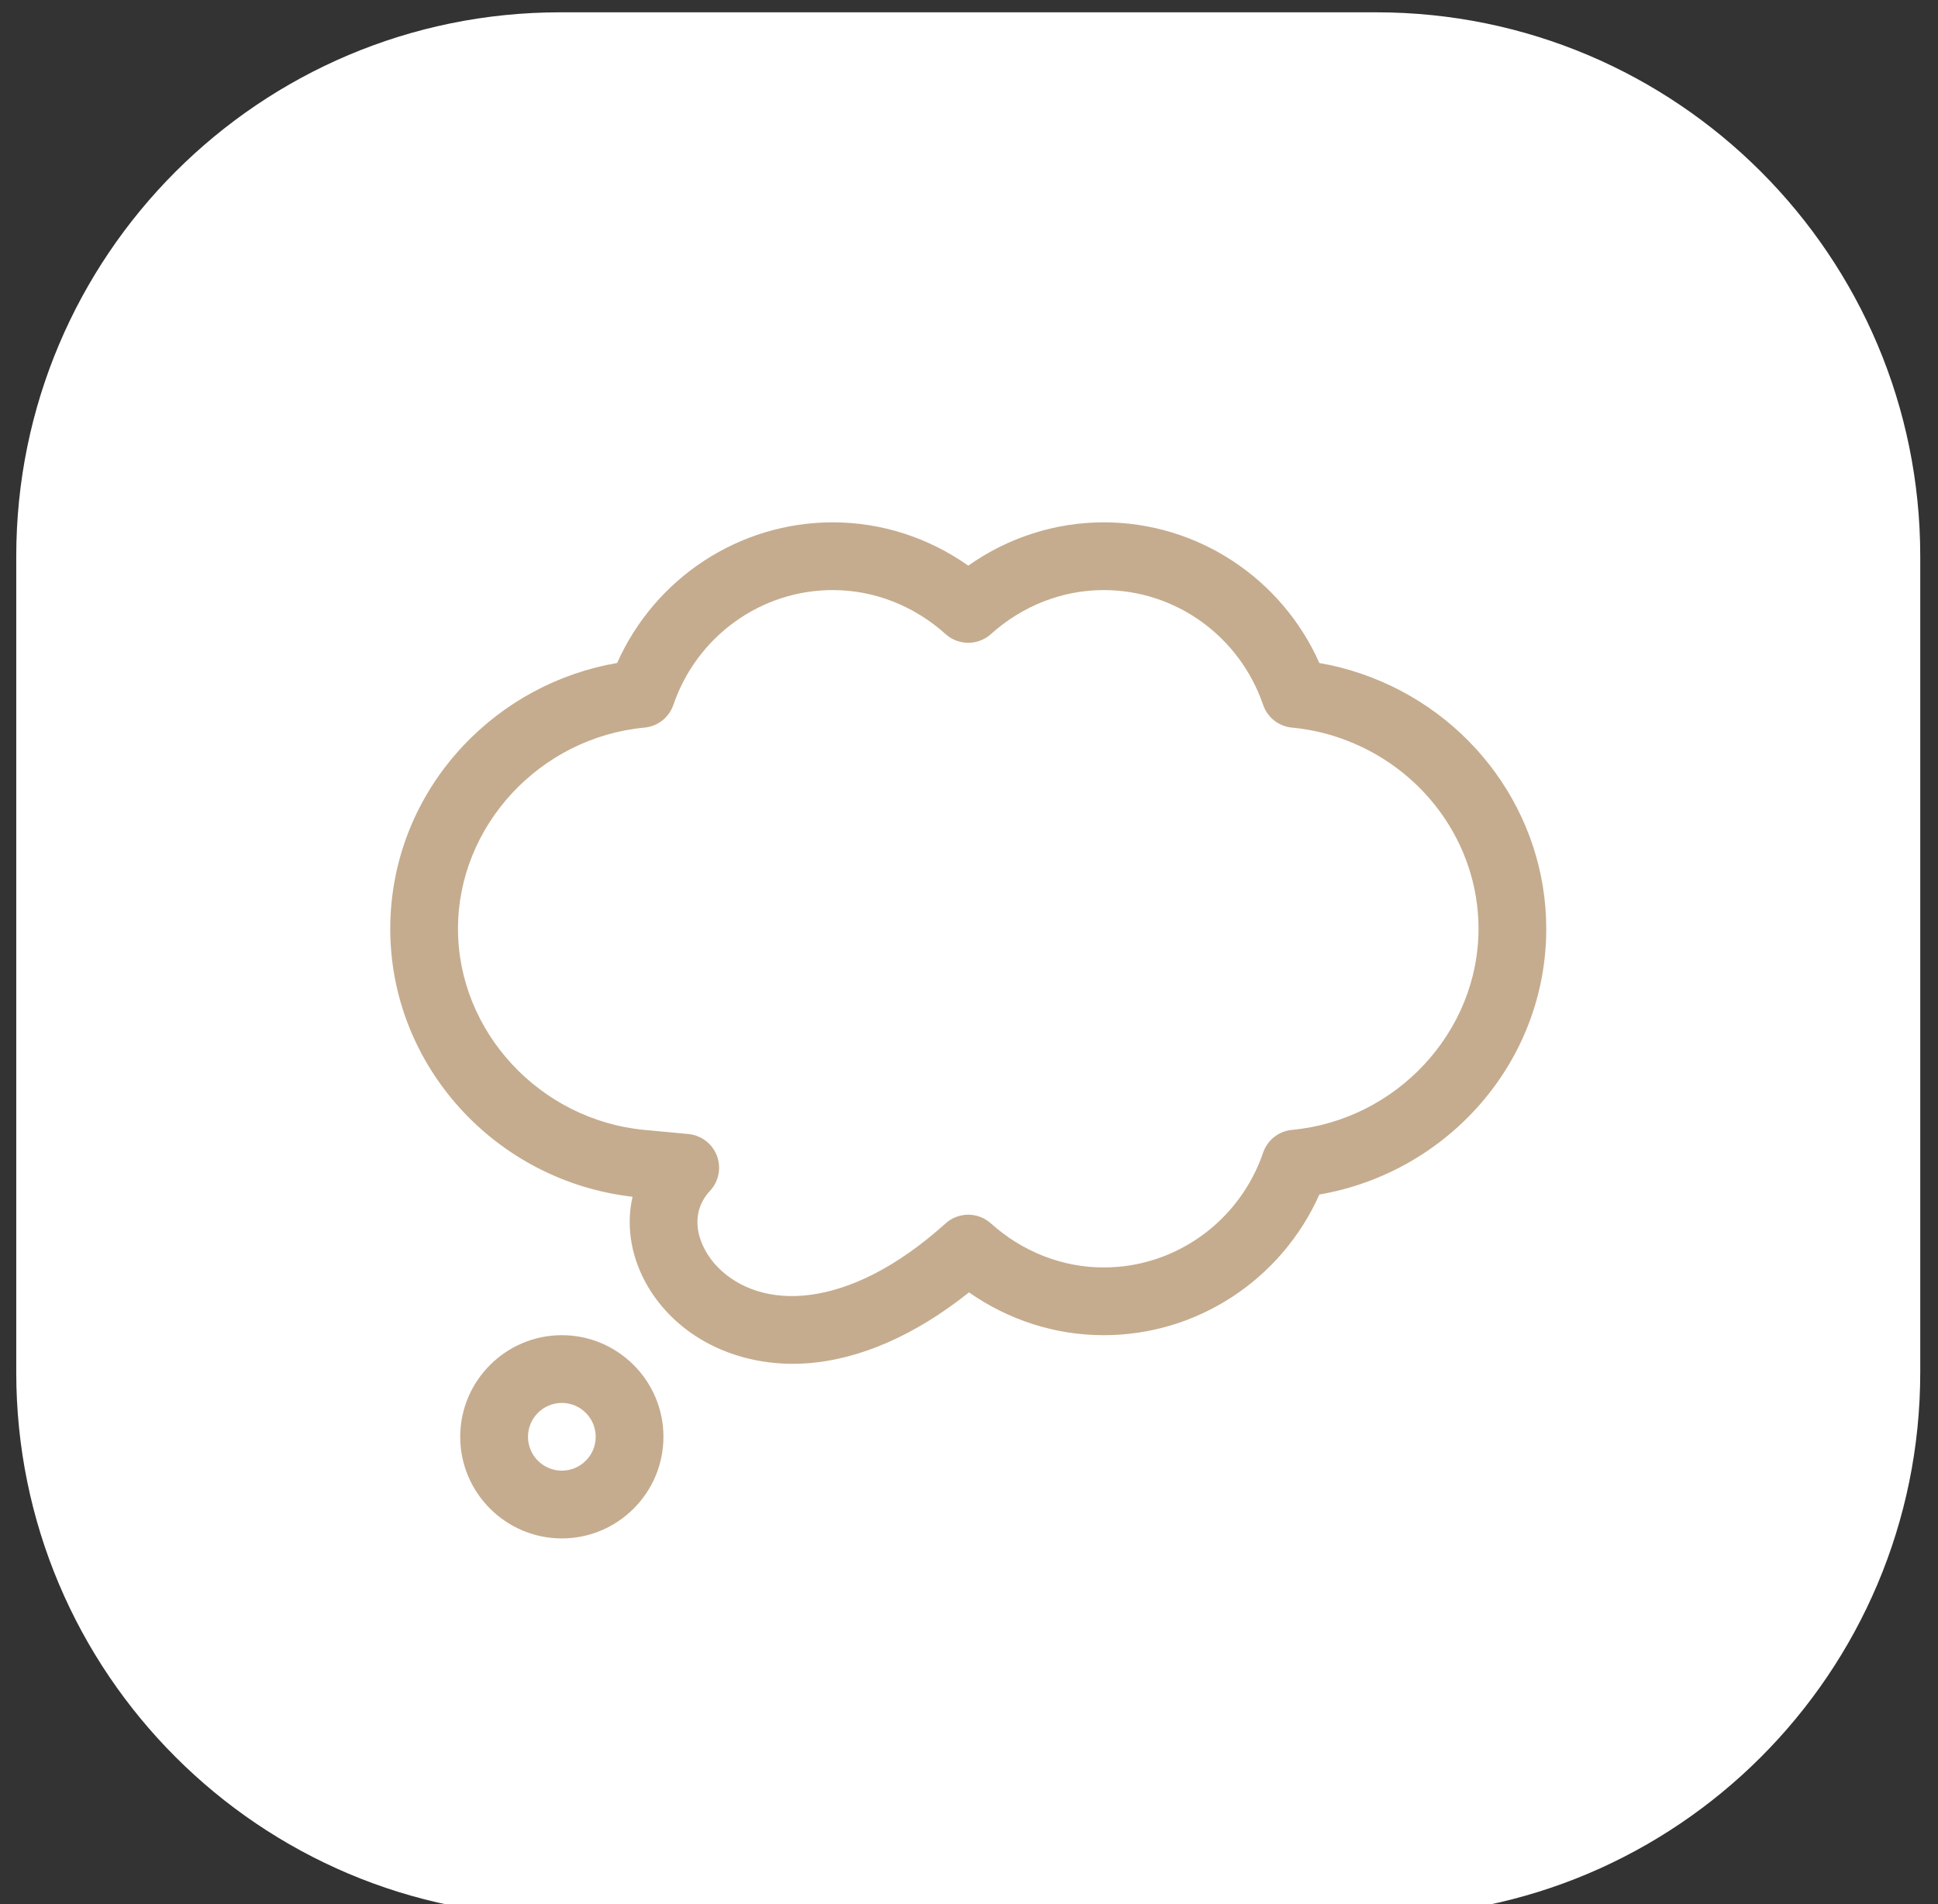 <svg width="57" height="56" viewBox="0 0 57 56" fill="none" xmlns="http://www.w3.org/2000/svg">
<rect x="0" y="0" width="57" height="56" fill="#333333" stroke="none"/>
<g clip-path="url(#clip0_326_1620)">
<path d="M40.478 0.362H16.478C7.641 0.362 0.478 7.525 0.478 16.362V40.362C0.478 49.198 7.641 56.362 16.478 56.362H40.478C49.314 56.362 56.478 49.198 56.478 40.362V16.362C56.478 7.525 49.314 0.362 40.478 0.362Z" fill="white"/>
<path d="M13.536 42.256C13.536 43.904 14.877 45.245 16.525 45.245C18.172 45.245 19.513 43.904 19.513 42.256C19.513 40.609 18.172 39.268 16.525 39.268C14.877 39.268 13.536 40.609 13.536 42.256ZM17.521 42.256C17.521 42.806 17.074 43.252 16.525 43.252C15.976 43.252 15.529 42.806 15.529 42.256C15.529 41.707 15.976 41.26 16.525 41.26C17.074 41.26 17.521 41.707 17.521 42.256Z" fill="#C5AC8E"/>
<path d="M18.605 35.197C18.526 35.536 18.502 35.892 18.535 36.253C18.614 37.13 19.026 37.988 19.695 38.669C20.722 39.714 22.206 40.199 23.715 40.096C25.275 39.99 26.916 39.272 28.5 38.009C29.667 38.826 31.046 39.268 32.462 39.268C35.216 39.268 37.692 37.63 38.805 35.131C42.57 34.483 45.478 31.239 45.478 27.315C45.478 23.943 43.291 20.928 40.036 19.814C39.635 19.676 39.223 19.571 38.805 19.499C37.692 17 35.216 15.362 32.462 15.362C31.037 15.362 29.65 15.809 28.478 16.636C27.306 15.809 25.919 15.362 24.493 15.362C21.74 15.362 19.264 17 18.151 19.498C16.418 19.797 14.825 20.652 13.613 21.945C12.236 23.413 11.478 25.321 11.478 27.315C11.478 31.348 14.576 34.734 18.605 35.197ZM18.956 21.399C19.346 21.363 19.678 21.101 19.805 20.731C20.496 18.71 22.381 17.354 24.493 17.354C25.706 17.354 26.884 17.814 27.811 18.649C28.19 18.99 28.765 18.99 29.145 18.649C30.072 17.814 31.25 17.354 32.462 17.354C34.575 17.354 36.459 18.71 37.151 20.731C37.277 21.101 37.61 21.363 38 21.399C38.474 21.444 38.942 21.544 39.39 21.698C41.839 22.538 43.486 24.795 43.486 27.315C43.486 30.343 41.076 32.941 38 33.23C37.61 33.267 37.277 33.528 37.151 33.899C36.459 35.919 34.575 37.276 32.462 37.276C31.25 37.276 30.072 36.816 29.145 35.981C28.765 35.639 28.19 35.639 27.811 35.981C24.892 38.61 22.345 38.523 21.115 37.272C20.539 36.686 20.221 35.732 20.882 35.023C21.141 34.746 21.22 34.344 21.085 33.99C20.95 33.635 20.625 33.388 20.247 33.352L18.956 33.231C15.88 32.941 13.47 30.343 13.47 27.315C13.47 24.287 15.88 21.688 18.956 21.399Z" fill="#C5AC8E"/>
</g>
<defs>
<clipPath id="clip0_326_1620">
<rect width="57" height="57" fill="white" transform="translate(0.33 -0.2)"/>
</clipPath>
</defs>
</svg>
